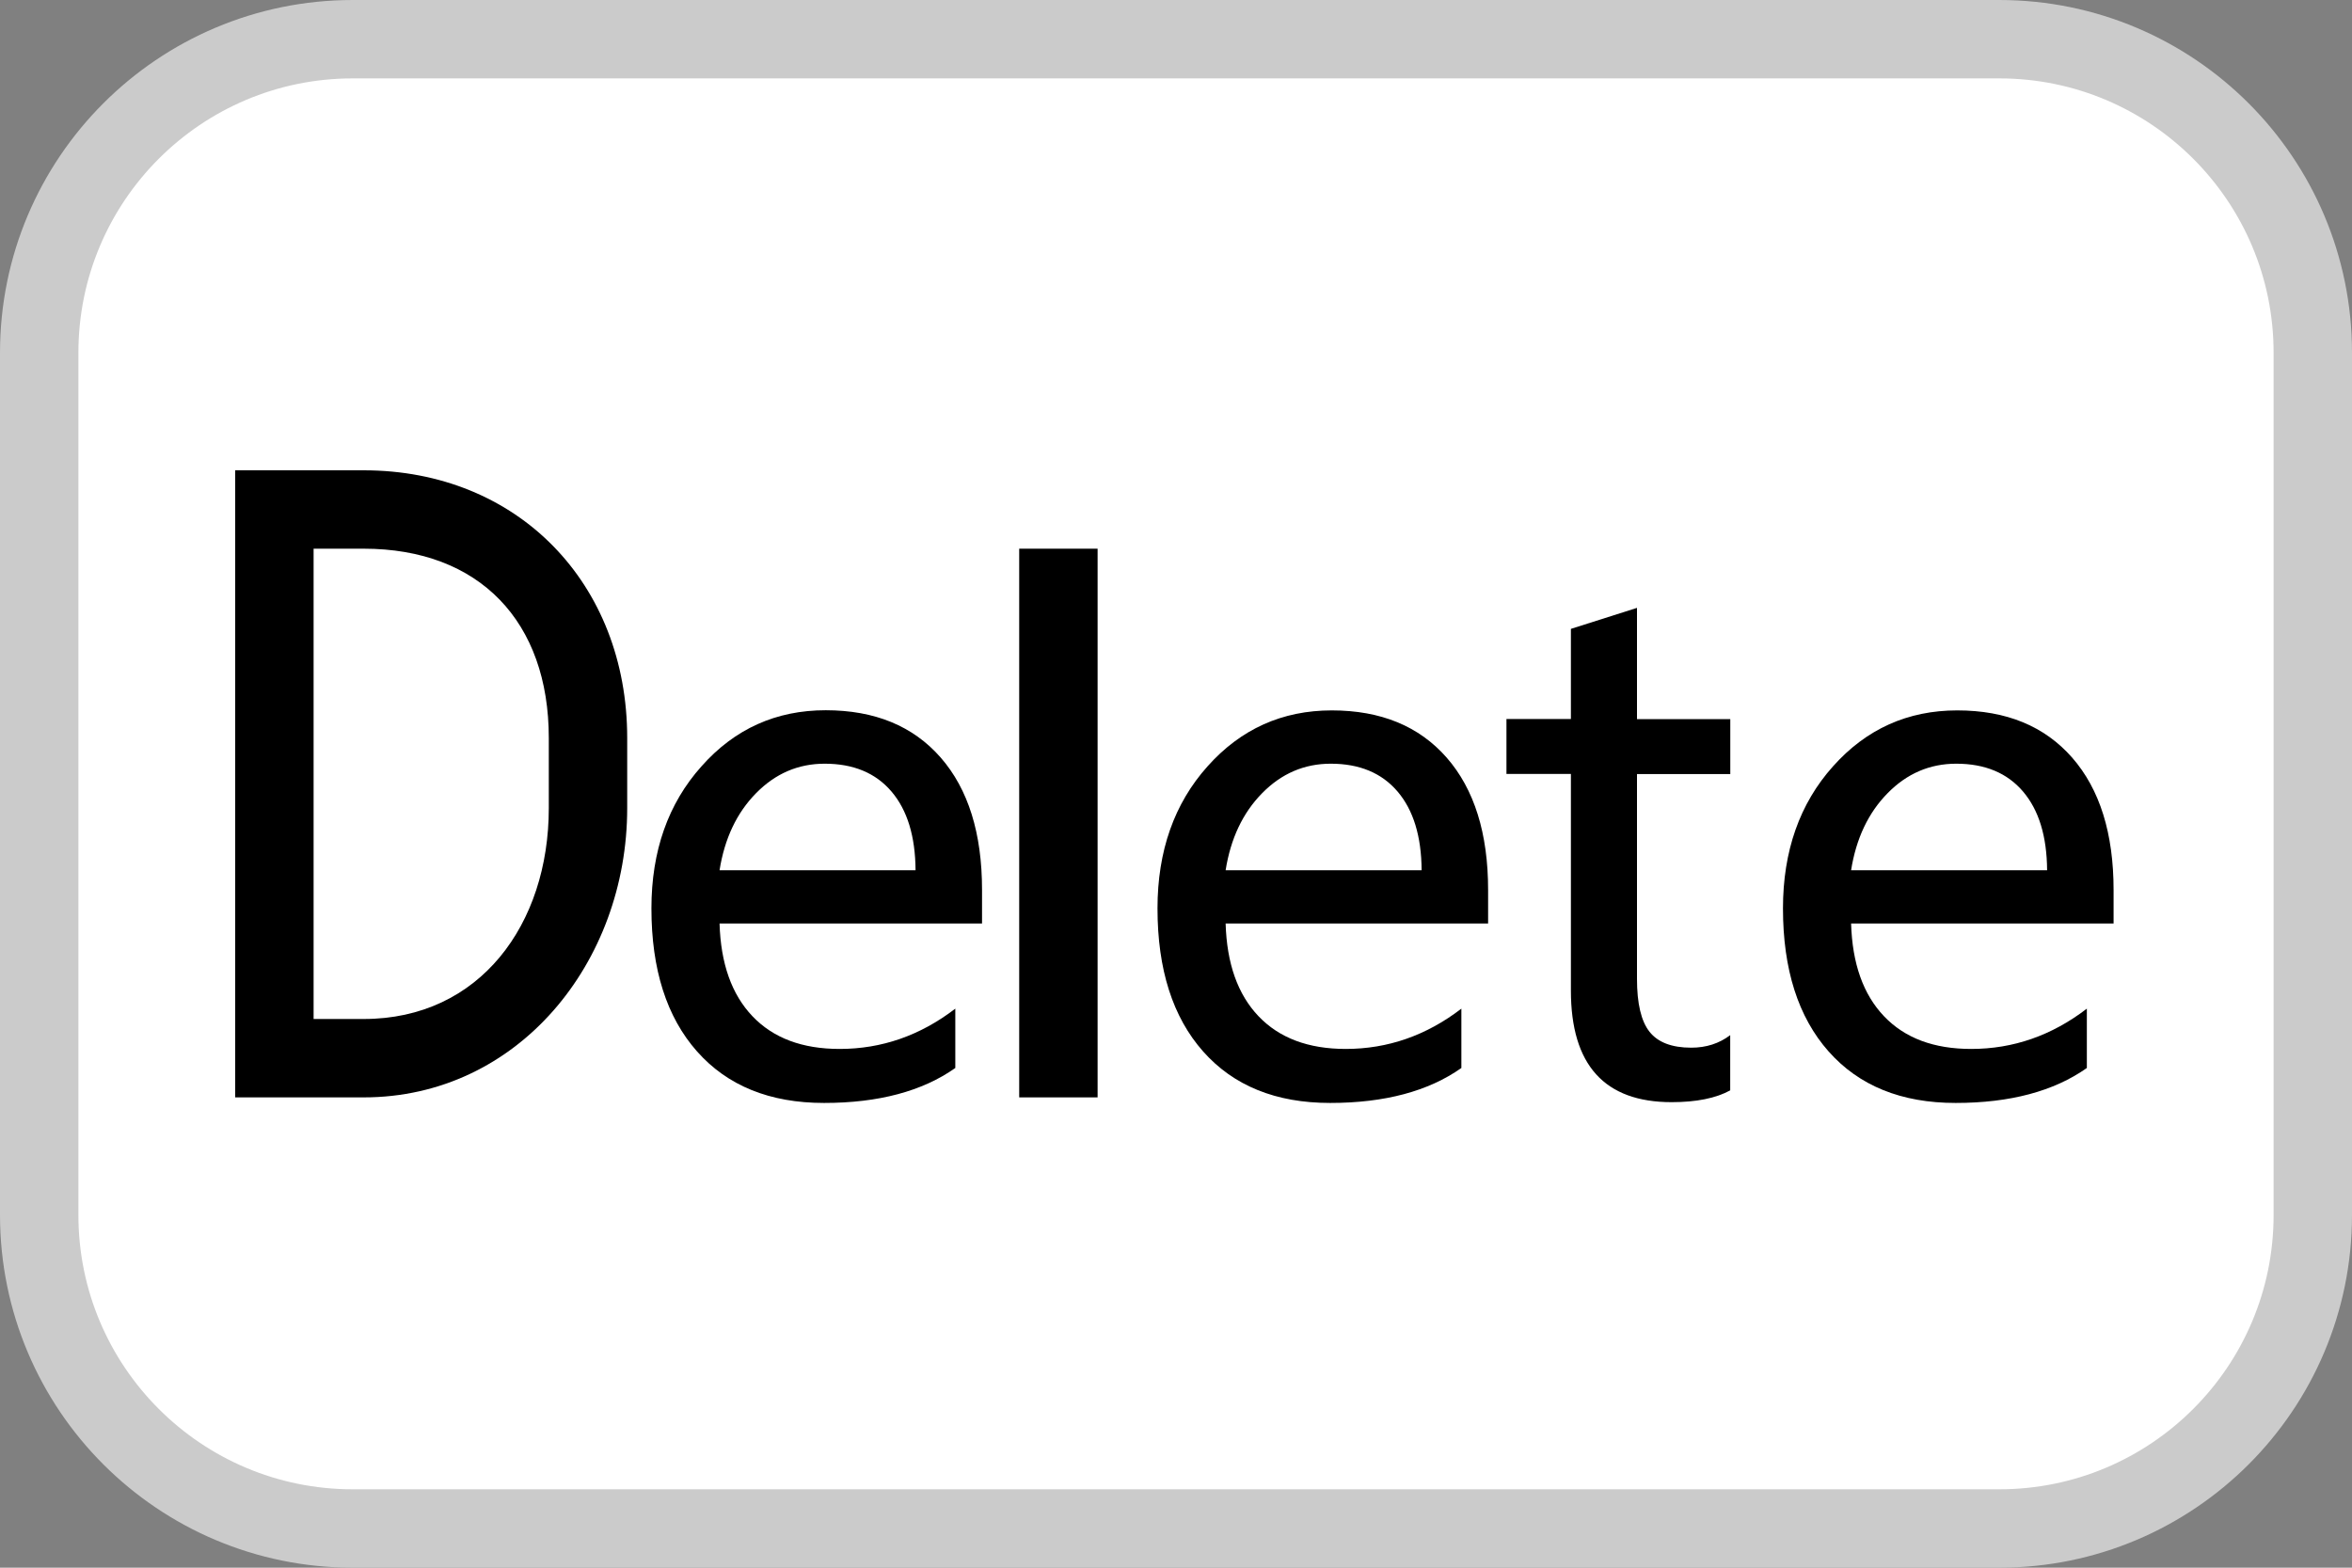 <?xml version="1.0" encoding="UTF-8"?>
<svg width="30px" height="20px" viewBox="0 0 30 20" version="1.1" xmlns="http://www.w3.org/2000/svg" xmlns:xlink="http://www.w3.org/1999/xlink">
    <rect x="0" y="0" width="30" height="20" fill="#808080" stroke="none"/>
    <!-- Generator: Sketch 64 (93537) - https://sketch.com -->
    <title>Delete</title>
    <desc>Created with Sketch.</desc>
    <g id="页面-1" stroke="none" stroke-width="1" fill="none" fill-rule="evenodd">
        <g id="Delete">
            <g id="编组">
                <path d="M25.667,19.5 L4.333,19.5 C2.225,19.5 0.5,17.775 0.5,15.667 L0.5,4.333 C0.5,2.225 2.225,0.5 4.333,0.5 L25.667,0.5 C27.775,0.5 29.5,2.225 29.5,4.333 L29.5,15.667 C29.5,17.775 27.775,19.5 25.667,19.5 Z" id="路径" fill="#FFFFFF" fill-rule="nonzero"></path>
                <path d="M25.5,19.5 L4.5,19.5 C2.291,19.5 0.5,17.709 0.5,15.5 L0.5,4.5 C0.5,2.291 2.291,0.5 4.5,0.5 L25.5,0.5 C27.709,0.5 29.5,2.291 29.5,4.5 L29.5,15.5 C29.5,17.709 27.709,19.5 25.5,19.5 Z" id="路径" stroke="#CBCBCB"></path>
            </g>
            <g id="编组" transform="translate(3, 6)" fill="#000000" fill-rule="nonzero">
                <path d="M1.639,0 L0.774,0 L0.744,0 L0,0 L0,8 L0.744,8 L0.774,8 L1.639,8 C3.608,8 5,6.279 5,4.31 L5,3.415 C5,1.445 3.608,0 1.639,0 Z M4,4.31 C4,5.791 3.12,7 1.639,7 L1,7 L1,1 L1.639,1 C3.12,1 4,1.934 4,3.415 L4,4.31 Z" id="形状"></path>
                <g transform="translate(5, 1)">
                    <path d="M4.526,4.782 L1.178,4.782 C1.193,5.292 1.332,5.686 1.598,5.965 C1.864,6.244 2.234,6.382 2.71,6.382 C3.246,6.382 3.738,6.211 4.185,5.868 L4.185,6.625 C3.764,6.922 3.206,7.071 2.511,7.071 C1.819,7.071 1.279,6.852 0.891,6.414 C0.503,5.976 0.309,5.367 0.309,4.589 C0.309,3.857 0.522,3.252 0.947,2.777 C1.371,2.298 1.9,2.061 2.532,2.061 C3.158,2.061 3.646,2.262 3.998,2.664 C4.35,3.067 4.526,3.63 4.526,4.353 L4.526,4.782 Z M3.678,4.102 C3.675,3.669 3.573,3.335 3.371,3.098 C3.169,2.861 2.885,2.743 2.519,2.743 C2.182,2.743 1.89,2.868 1.643,3.12 C1.397,3.37 1.242,3.698 1.178,4.102 L3.678,4.102 Z" id="形状"></path>
                    <polygon id="路径" points="5 7 5 0 6 0 6 7"></polygon>
                    <path d="M10.981,4.782 L7.633,4.782 C7.648,5.292 7.787,5.686 8.053,5.965 C8.318,6.243 8.689,6.382 9.165,6.382 C9.701,6.382 10.193,6.211 10.64,5.868 L10.64,6.625 C10.219,6.922 9.661,7.071 8.966,7.071 C8.274,7.071 7.734,6.852 7.346,6.414 C6.958,5.976 6.764,5.367 6.764,4.589 C6.764,3.857 6.977,3.252 7.402,2.777 C7.827,2.3 8.356,2.063 8.987,2.063 C9.613,2.063 10.101,2.264 10.453,2.666 C10.805,3.069 10.981,3.632 10.981,4.355 L10.981,4.782 L10.981,4.782 Z M10.133,4.102 C10.13,3.669 10.028,3.335 9.826,3.098 C9.624,2.861 9.34,2.743 8.974,2.743 C8.637,2.743 8.345,2.868 8.098,3.12 C7.852,3.37 7.697,3.698 7.633,4.102 L10.133,4.102 Z" id="形状"></path>
                    <path d="M14.07,6.91 C13.886,7.011 13.636,7.061 13.322,7.061 C12.466,7.061 12.037,6.587 12.037,5.637 L12.037,2.874 L11.215,2.874 L11.215,2.173 L12.037,2.173 L12.037,1.023 L12.88,0.755 L12.88,2.174 L14.07,2.174 L14.07,2.875 L12.88,2.875 L12.88,5.488 C12.88,5.803 12.933,6.028 13.04,6.163 C13.147,6.298 13.324,6.366 13.572,6.366 C13.762,6.366 13.928,6.313 14.069,6.206 L14.069,6.91 L14.07,6.91 Z" id="路径"></path>
                    <path d="M18.959,4.782 L15.611,4.782 C15.626,5.292 15.765,5.686 16.031,5.965 C16.297,6.244 16.667,6.382 17.143,6.382 C17.679,6.382 18.171,6.211 18.618,5.868 L18.618,6.625 C18.197,6.922 17.639,7.071 16.944,7.071 C16.252,7.071 15.712,6.852 15.324,6.414 C14.936,5.976 14.742,5.367 14.742,4.589 C14.742,3.857 14.955,3.252 15.38,2.777 C15.805,2.3 16.334,2.063 16.965,2.063 C17.591,2.063 18.079,2.264 18.431,2.666 C18.783,3.069 18.959,3.632 18.959,4.355 L18.959,4.782 L18.959,4.782 Z M18.111,4.102 C18.108,3.669 18.006,3.335 17.804,3.098 C17.602,2.861 17.318,2.743 16.952,2.743 C16.615,2.743 16.323,2.868 16.076,3.12 C15.83,3.37 15.675,3.698 15.611,4.102 L18.111,4.102 Z" id="形状"></path>
                </g>
            </g>
        </g>
    </g>
</svg>